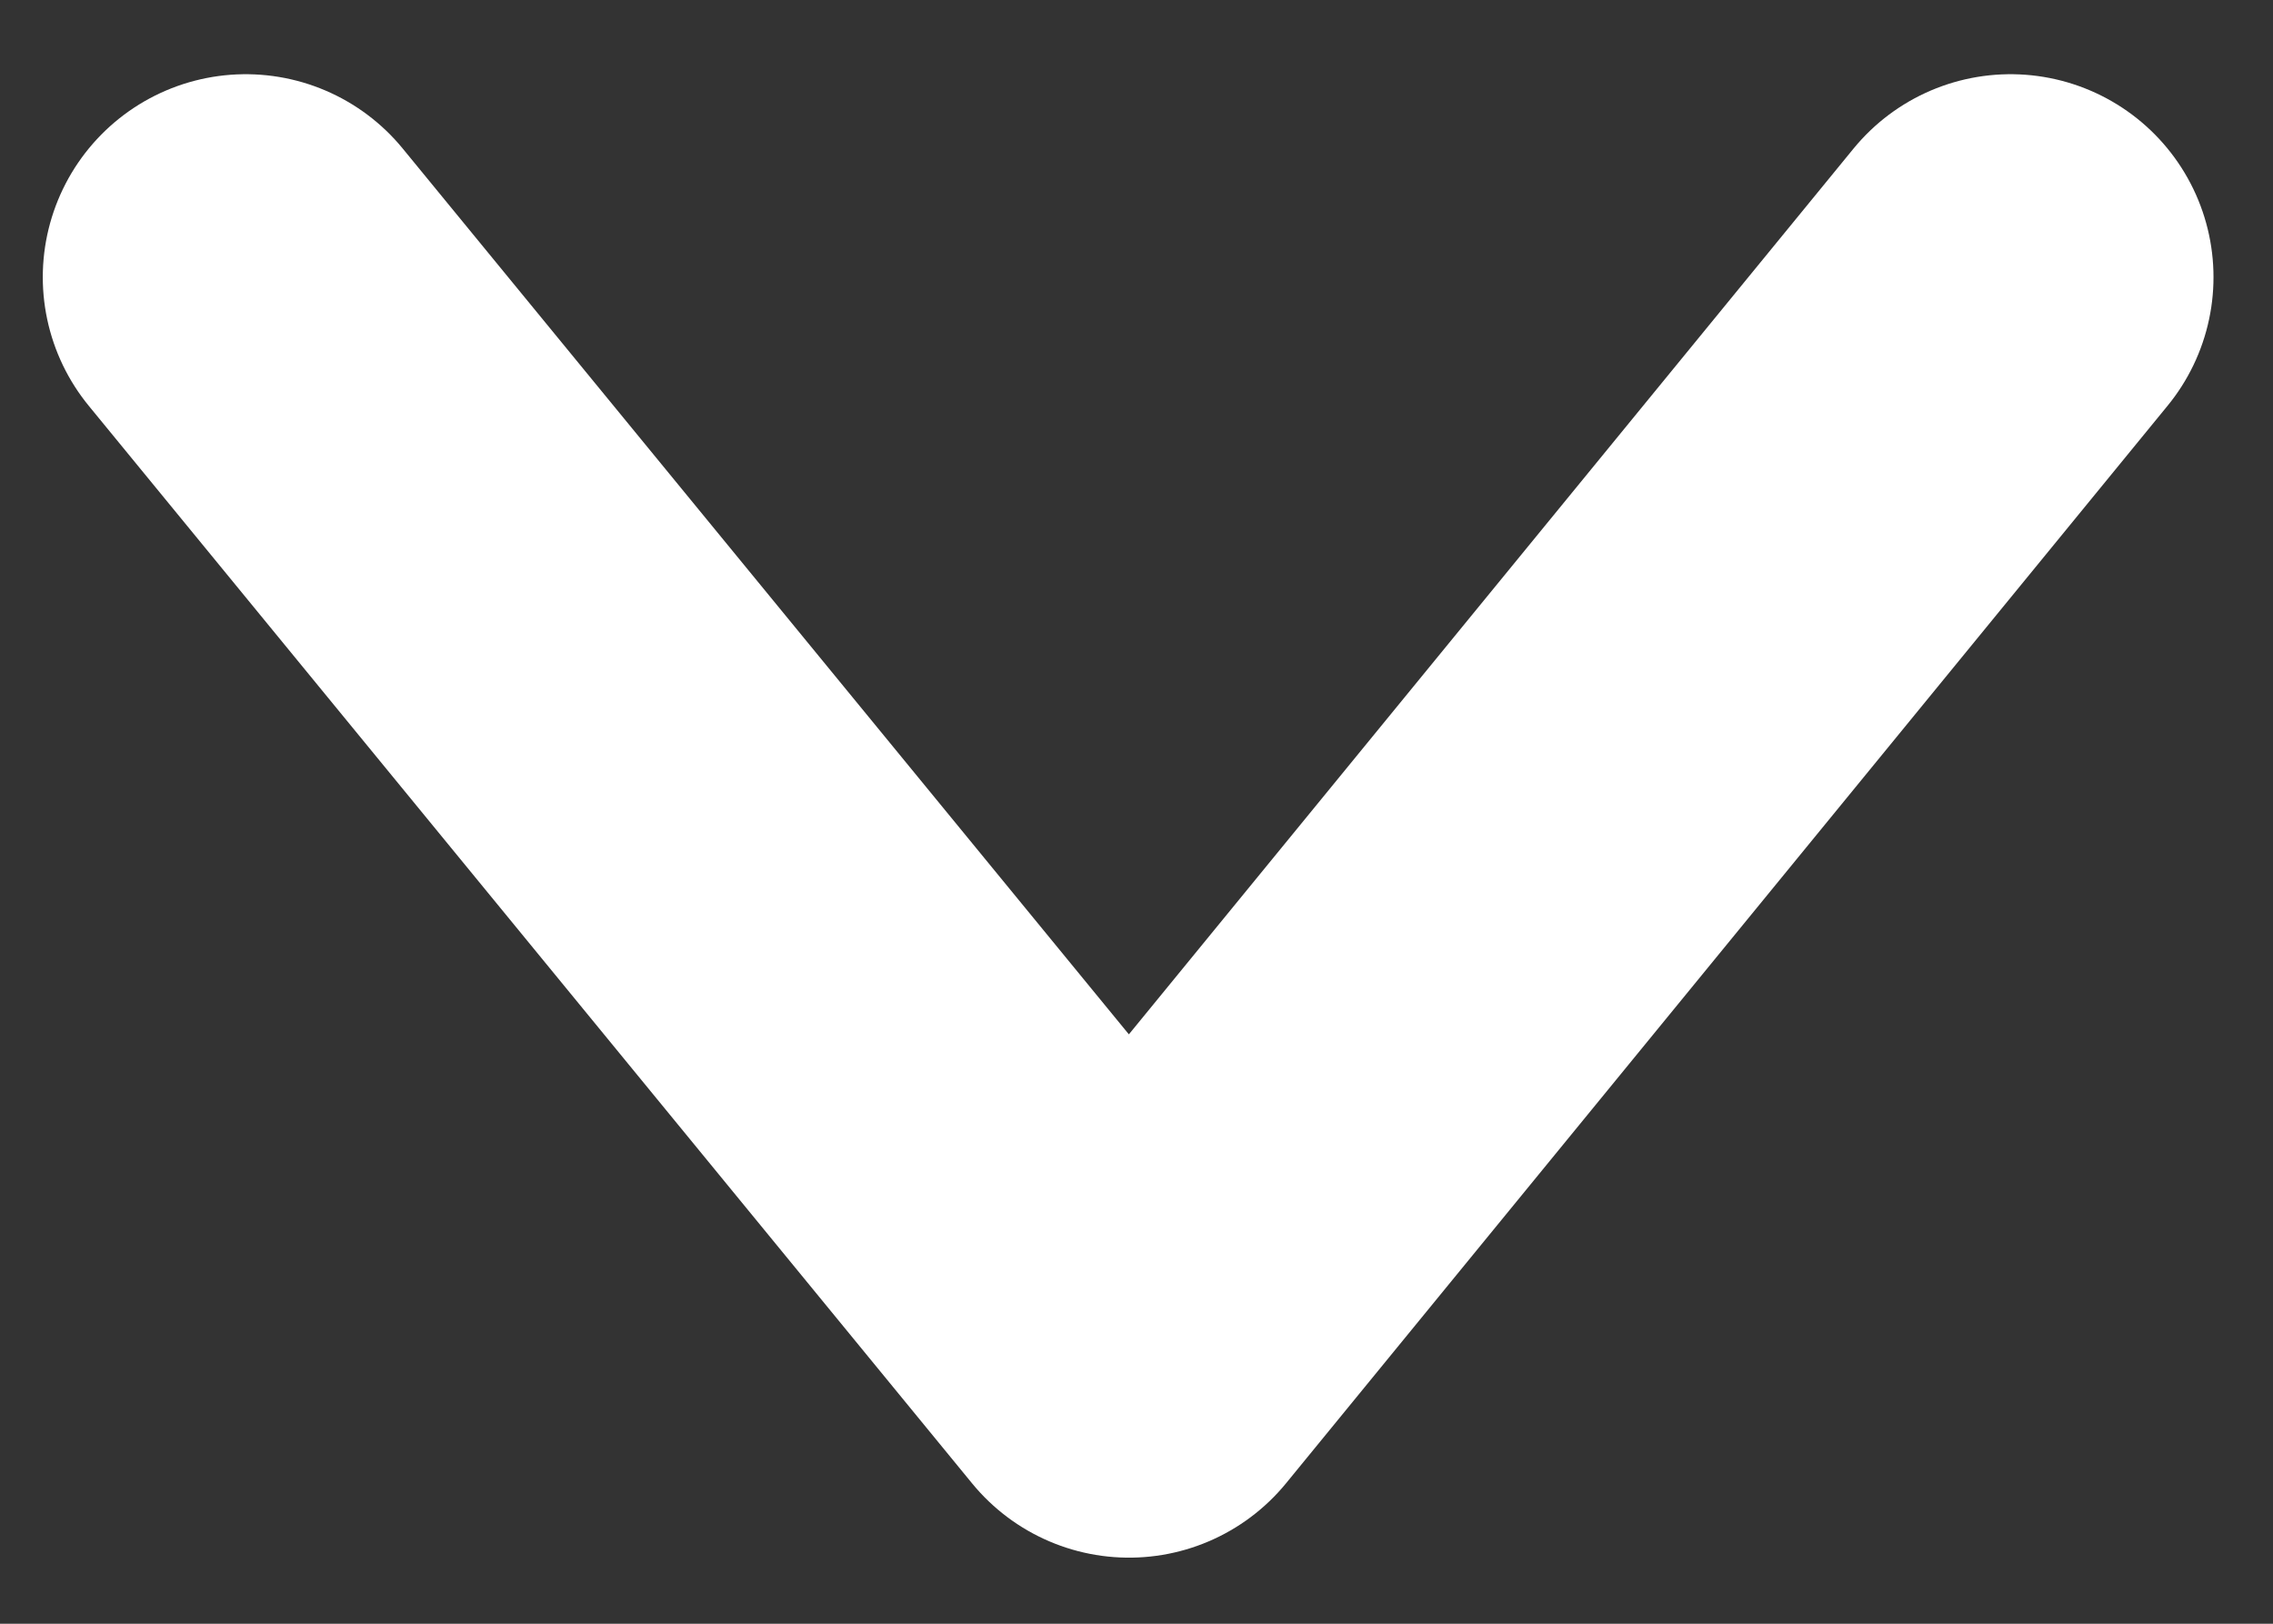 <svg width="28" height="20" viewBox="0 0 28 20" fill="none" xmlns="http://www.w3.org/2000/svg">
<rect x="0" y="0" width="28" height="20" fill="#333333" stroke="none"/>
<path id="Polygon 1" d="M3.027 3.414L13.908 16.686L24.767 3.414" stroke="white" stroke-width="5" stroke-linecap="round" stroke-linejoin="round"/>
</svg>
